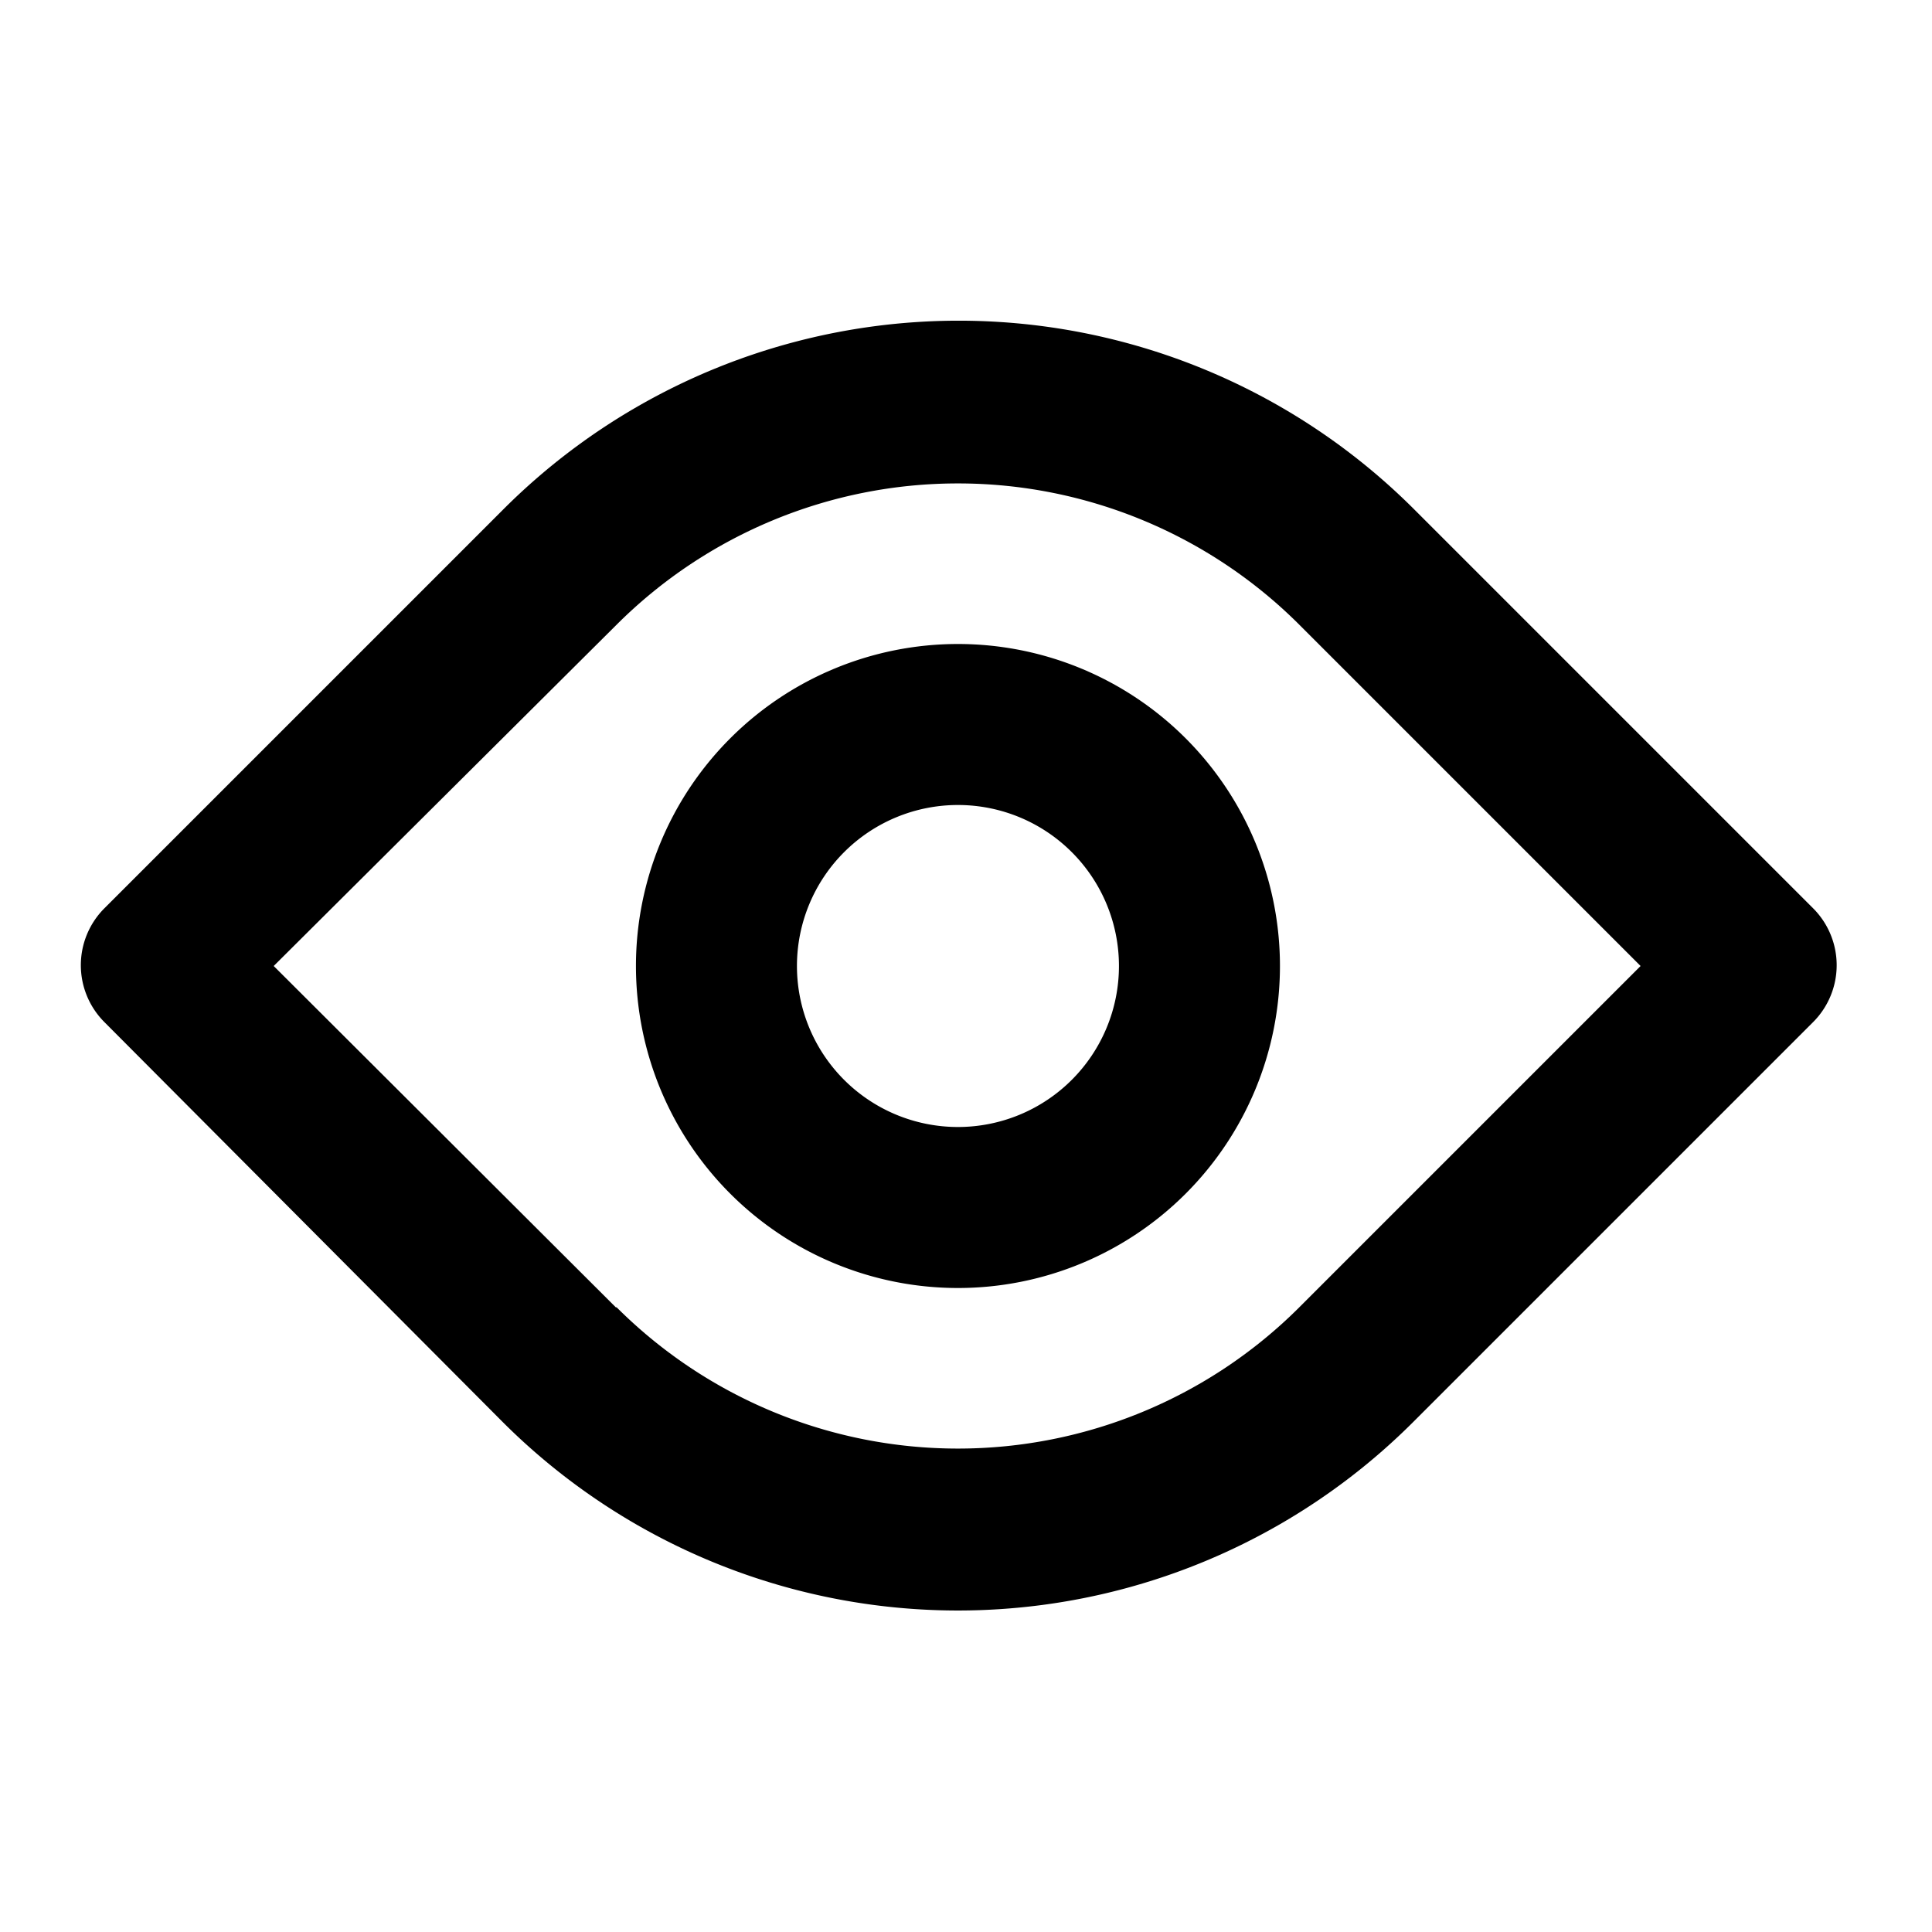 <svg xmlns="http://www.w3.org/2000/svg" viewBox="0 0 24 24"><path class="heroicon-ui" d="M17.56 17.66a8 8 0 0 1-11.32 0L1.3 12.7a1 1 0 0 1 0-1.42l4.95-4.95a8 8 0 0 1 11.32 0l4.95 4.95a1 1 0 0 1 0 1.42l-4.95 4.95zm-9.9-1.42a6 6 0 0 0 8.48 0L20.38 12l-4.24-4.24a6 6 0 0 0-8.48 0L3.4 12l4.25 4.24zM11.9 16a4 4 0 1 1 0-8 4 4 0 0 1 0 8zm0-2a2 2 0 1 0 0-4 2 2 0 0 0 0 4z"/></svg>